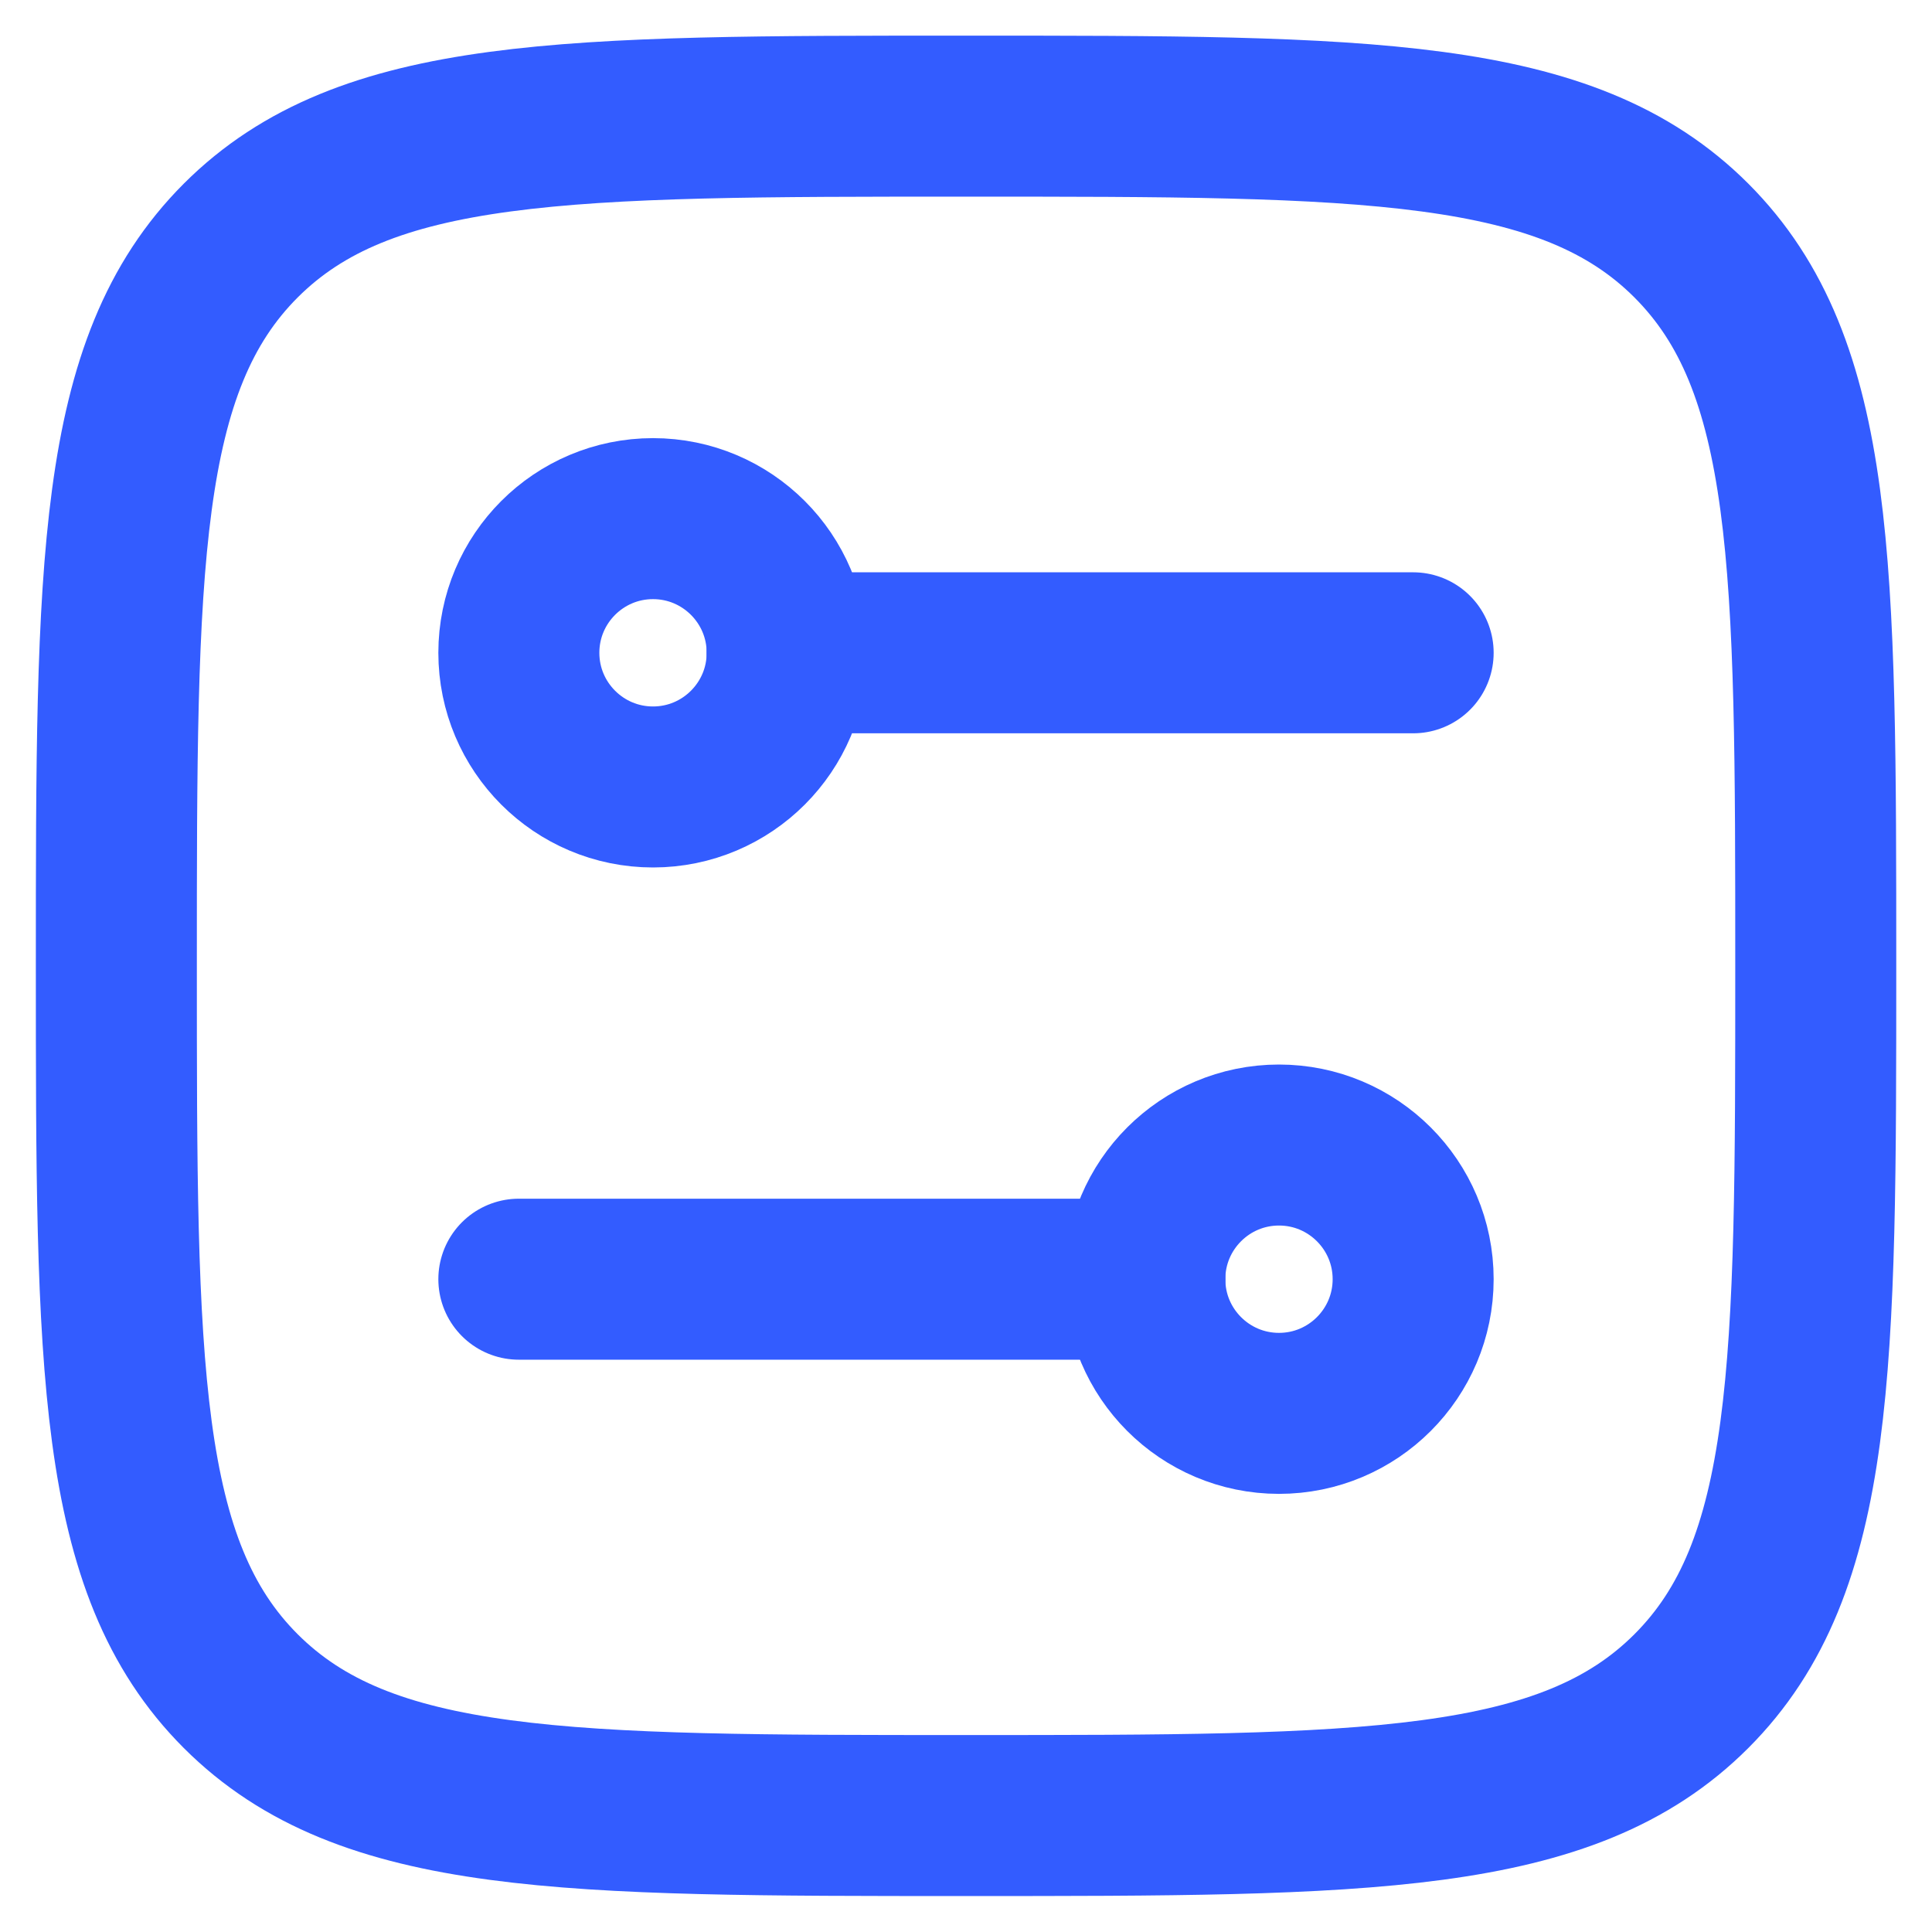 <svg xmlns="http://www.w3.org/2000/svg" width="18" height="18" viewBox="0 0 18 18" fill="none">
<path d="M1.084 8.999C1.084 5.267 1.084 3.401 2.243 2.241C3.403 1.082 5.269 1.082 9.001 1.082C12.733 1.082 14.599 1.082 15.758 2.241C16.917 3.401 16.917 5.267 16.917 8.999C16.917 12.731 16.917 14.597 15.758 15.756C14.599 16.915 12.733 16.915 9.001 16.915C5.269 16.915 3.403 16.915 2.243 15.756C1.084 14.597 1.084 12.731 1.084 8.999Z" stroke="#335CFF" stroke-width="1.5" stroke-linejoin="round"/>
<path d="M6.084 7.332C5.394 7.332 4.834 6.772 4.834 6.082C4.834 5.392 5.394 4.832 6.084 4.832C6.774 4.832 7.334 5.392 7.334 6.082C7.334 6.772 6.774 7.332 6.084 7.332Z" stroke="#335CFF" stroke-width="1.5"/>
<path d="M11.916 13.168C12.606 13.168 13.166 12.608 13.166 11.918C13.166 11.228 12.606 10.668 11.916 10.668C11.226 10.668 10.666 11.228 10.666 11.918C10.666 12.608 11.226 13.168 11.916 13.168Z" stroke="#335CFF" stroke-width="1.5"/>
<path d="M7.333 6.082L13.166 6.082" stroke="#335CFF" stroke-width="1.5" stroke-linecap="round"/>
<path d="M10.667 11.918L4.834 11.918" stroke="#335CFF" stroke-width="1.5" stroke-linecap="round"/>
</svg>